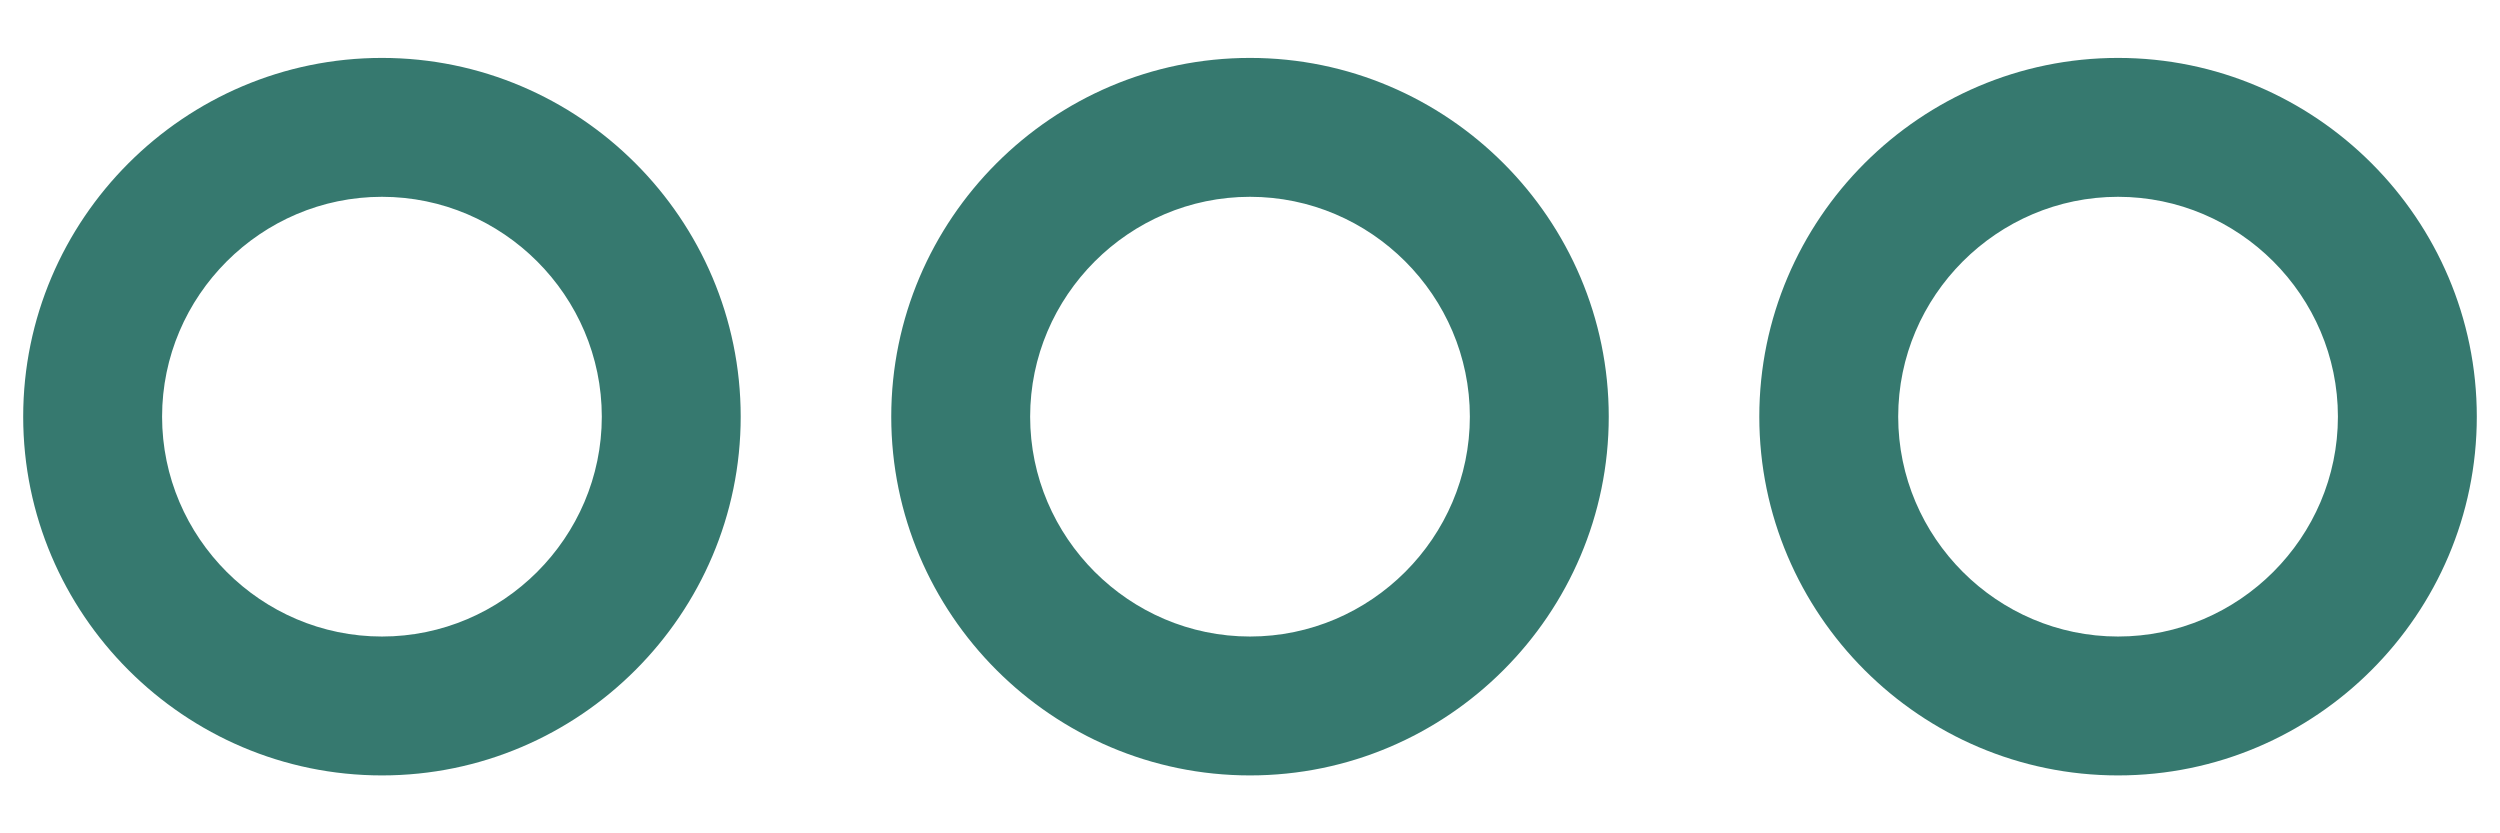 <svg width="18" height="6" viewBox="0 0 18 6" fill="none" xmlns="http://www.w3.org/2000/svg">
<path fill-rule="evenodd" clip-rule="evenodd" d="M0.167 3C0.167 1.578 1.328 0.417 2.75 0.417C4.172 0.417 5.333 1.578 5.333 3C5.333 4.422 4.172 5.583 2.75 5.583C1.328 5.583 0.167 4.422 0.167 3ZM2.75 1.417C1.88 1.417 1.167 2.13 1.167 3C1.167 3.87 1.88 4.583 2.75 4.583C3.62 4.583 4.333 3.87 4.333 3C4.333 2.13 3.62 1.417 2.75 1.417ZM12.667 3C12.667 1.578 13.828 0.417 15.25 0.417C16.672 0.417 17.833 1.578 17.833 3C17.833 4.422 16.672 5.583 15.25 5.583C13.828 5.583 12.667 4.422 12.667 3ZM15.25 1.417C14.38 1.417 13.667 2.13 13.667 3C13.667 3.87 14.38 4.583 15.25 4.583C16.12 4.583 16.833 3.87 16.833 3C16.833 2.13 16.12 1.417 15.25 1.417ZM9 0.417C7.578 0.417 6.417 1.578 6.417 3C6.417 4.422 7.578 5.583 9 5.583C10.422 5.583 11.583 4.422 11.583 3C11.583 1.578 10.422 0.417 9 0.417ZM7.417 3C7.417 2.13 8.13 1.417 9 1.417C9.87 1.417 10.583 2.13 10.583 3C10.583 3.87 9.87 4.583 9 4.583C8.13 4.583 7.417 3.87 7.417 3Z" fill="#36796F"/>
</svg>
